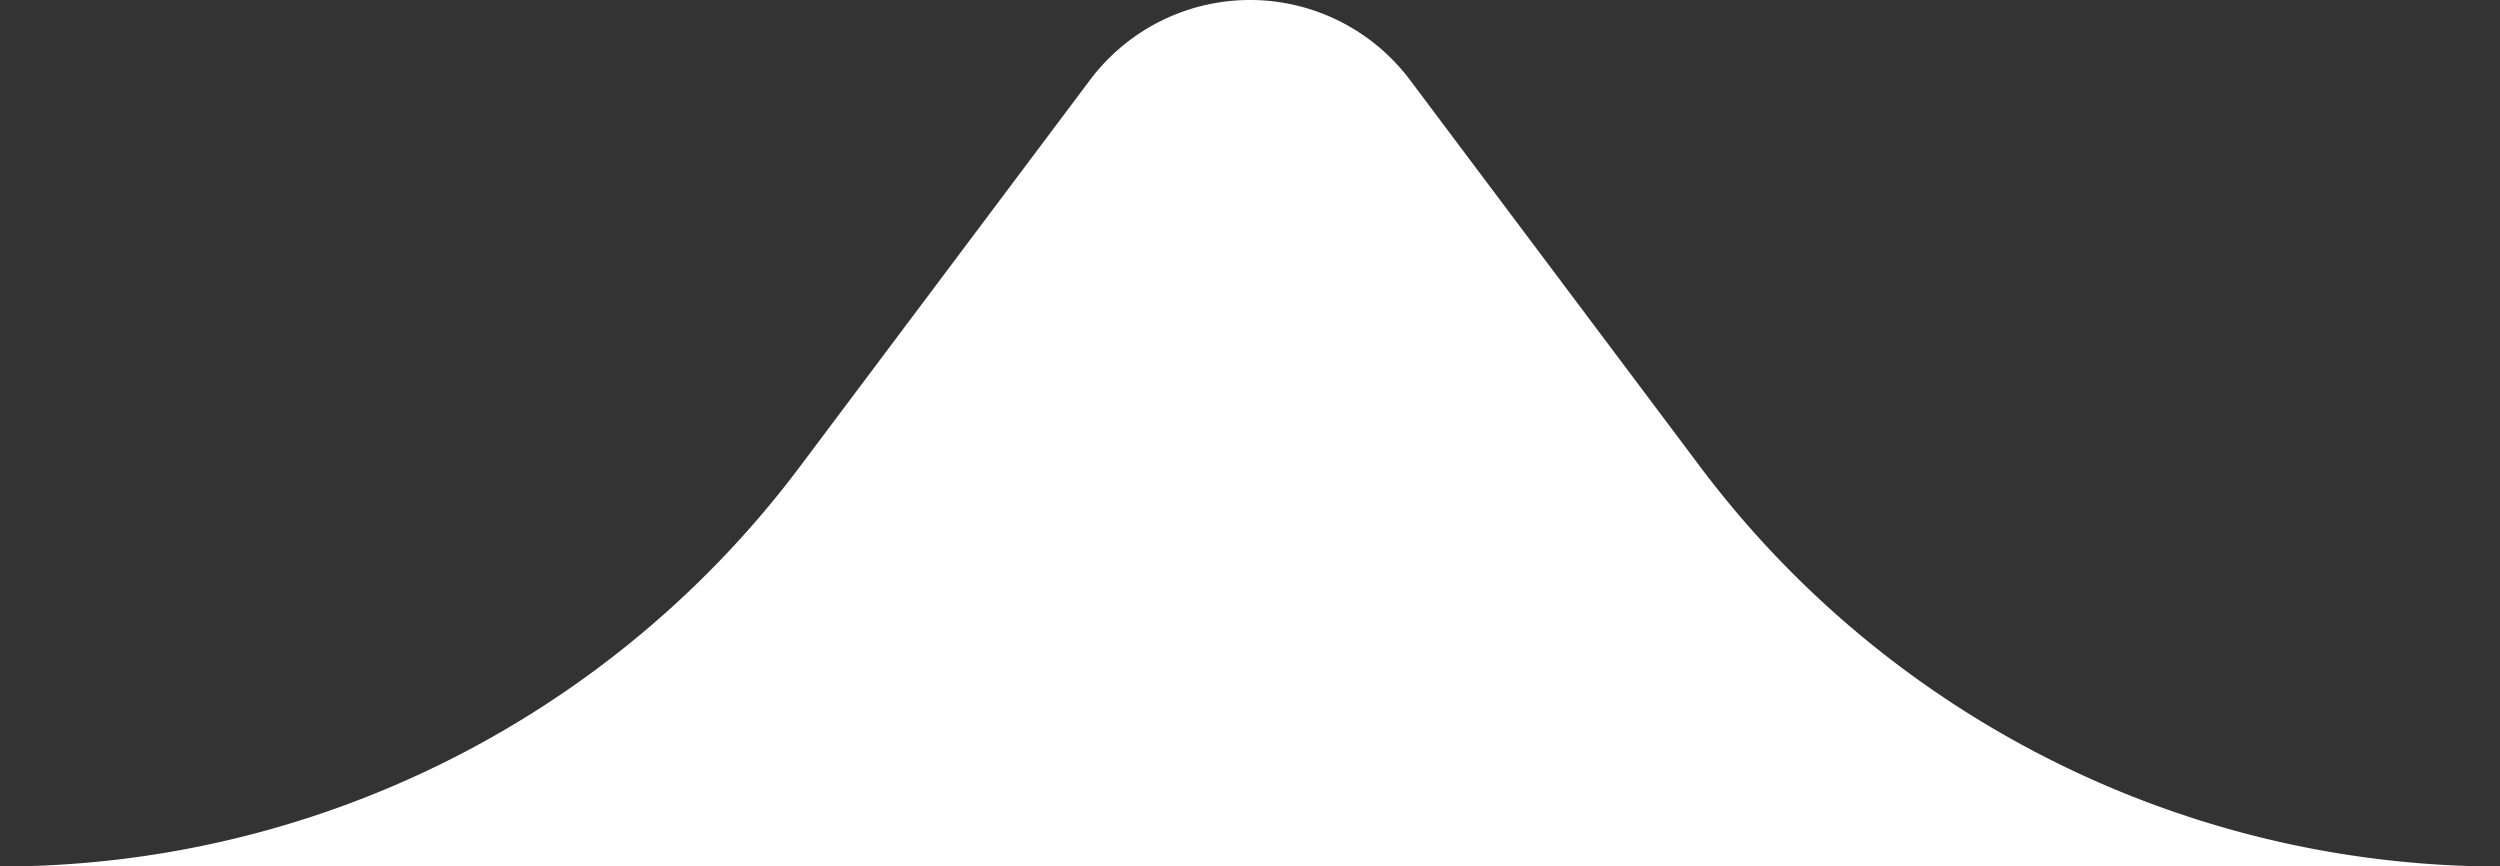 <svg xmlns="http://www.w3.org/2000/svg" fill="#fff" viewBox="0 0 50 17.33">
<rect x="0" y="0" width="50" height="17.33" fill="#333333" stroke="none"/>
<g id="b07f15cc-884a-46c1-9dbf-fa0a2d817804">
    <g id="ae70974d-085f-4ffb-823c-f7d83fa80e7e">
      <path d="M0,17.33a20,20,0,0,0,16-8L21.8,1.6a4,4,0,0,1,6.4,0L34,9.33a20,20,0,0,0,16,8Z" />
    </g>
  </g>
</svg>